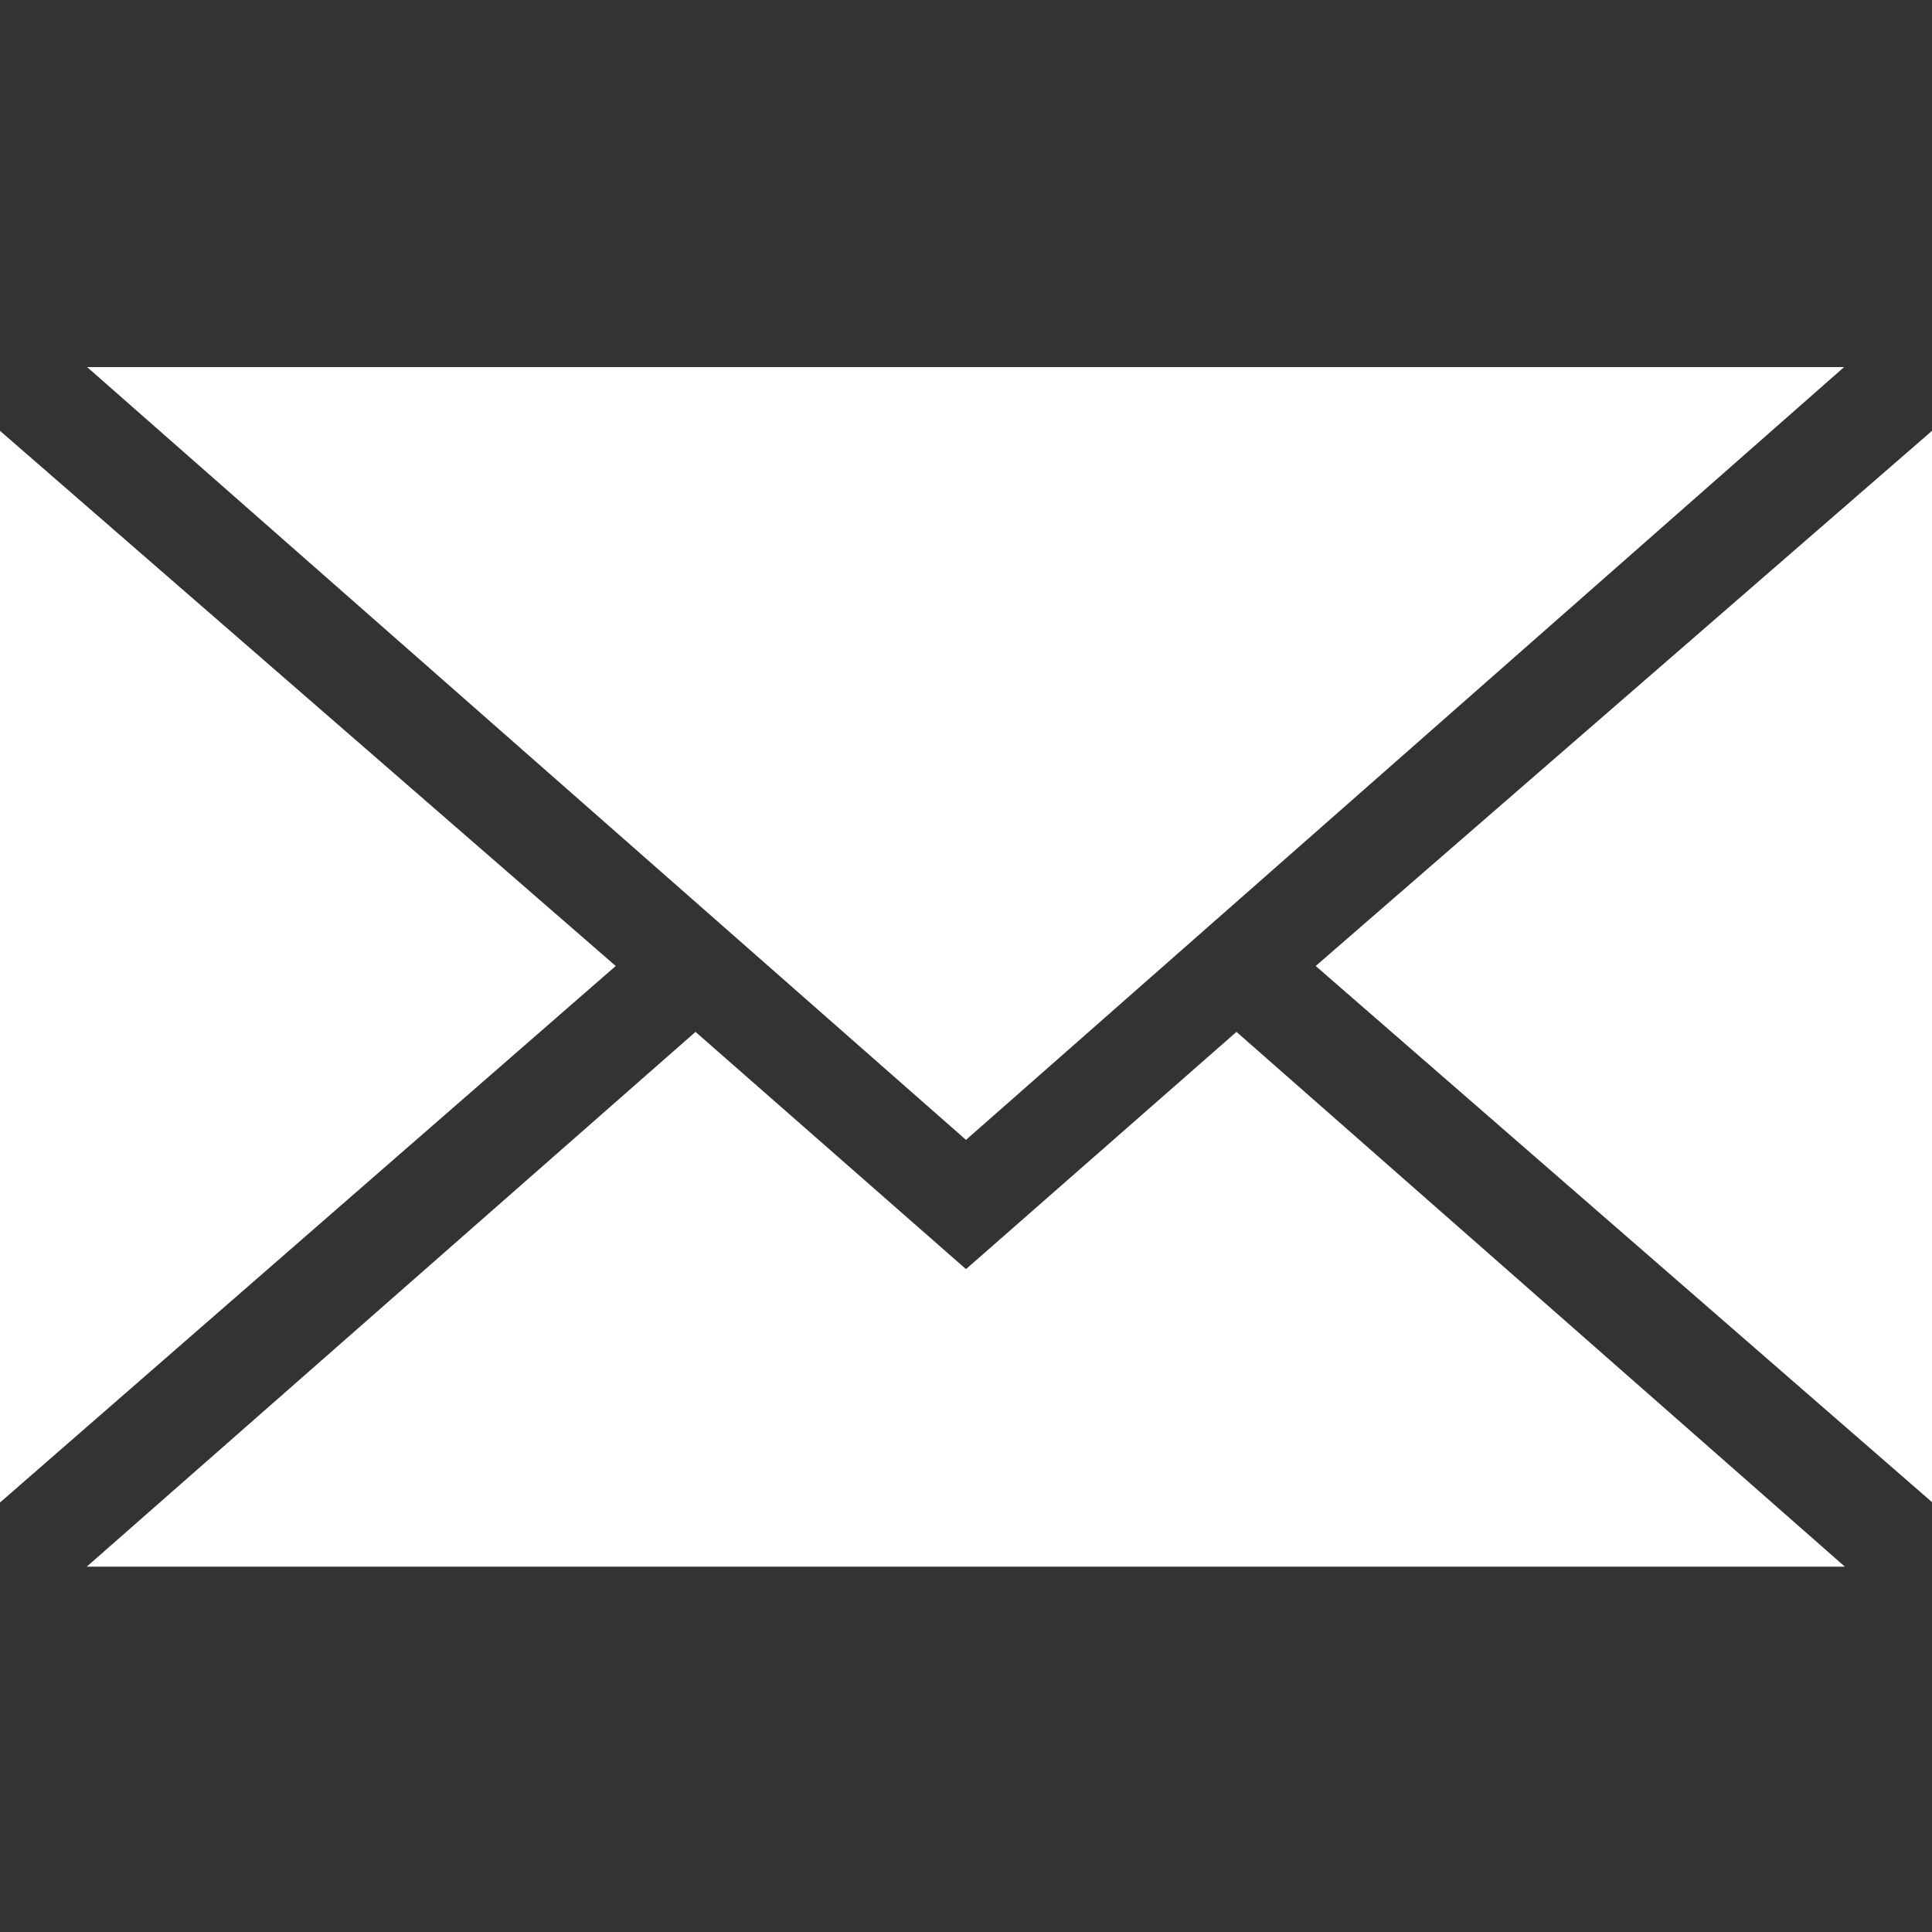 <svg id="Layer_1" data-name="Layer 1" xmlns="http://www.w3.org/2000/svg" viewBox="0 0 100 100"><rect x="0" y="0" width="100" height="100" fill="#333333" stroke="none"/><defs><style>.cls-1{fill:none;}.cls-2{fill:#fff;}</style></defs><title>mts-category-white</title><rect class="cls-1" width="100" height="100"/><g id="mts_mail-white" data-name="mts mail-white"><path id="Path_6" data-name="Path 6" class="cls-2" d="M50,59,4.51,19H95.45Z"/><path id="Path_7" data-name="Path 7" class="cls-2" d="M31.87,50,0,77.77V22.3Z"/><path id="Path_8" data-name="Path 8" class="cls-2" d="M36,53.41,50,65.69,64,53.41,95.49,81.09h-91Z"/><path id="Path_9" data-name="Path 9" class="cls-2" d="M68.1,50,100,22.3V77.75Z"/></g></svg>